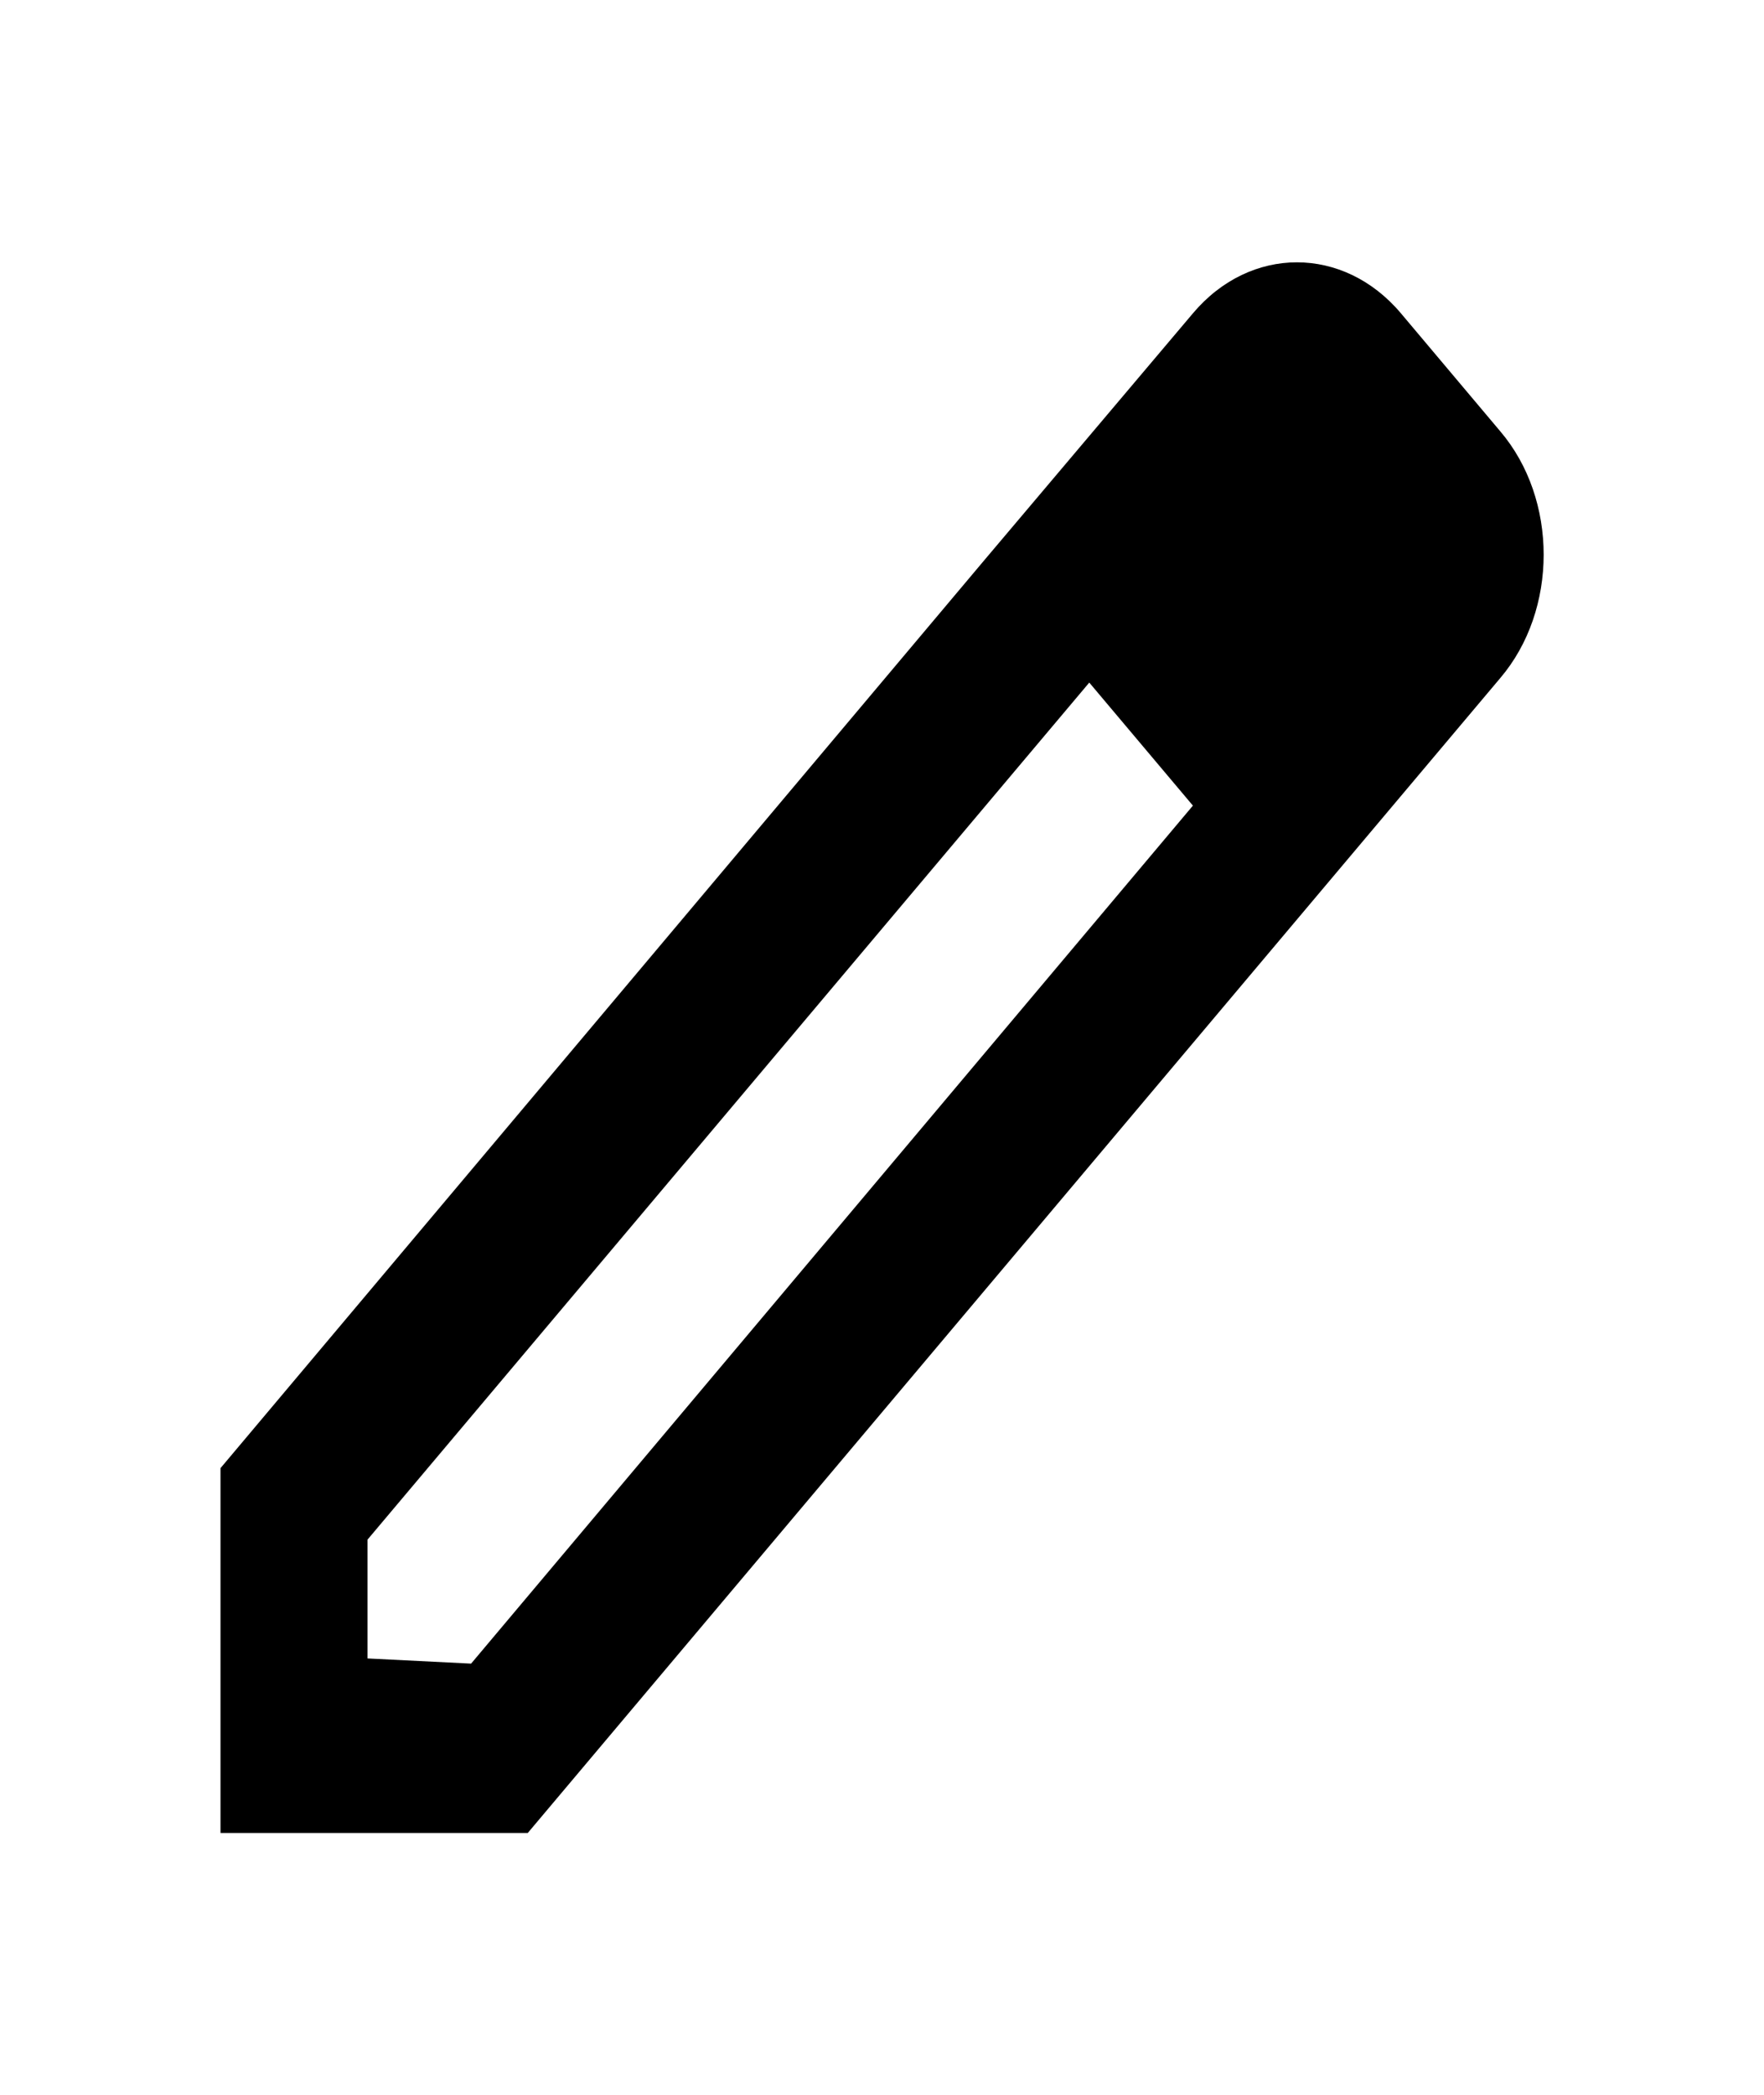 <svg width="16" height="19" viewBox="0 0 16 19" fill="none" xmlns="http://www.w3.org/2000/svg">
<path fill-rule="evenodd" clip-rule="evenodd" d="M12.707 2.842L13.607 3.911C14.133 4.528 14.133 5.534 13.607 6.151L4.787 16.625H2V13.316L8.933 5.075L10.82 2.842C11.34 2.225 12.187 2.225 12.707 2.842ZM3.333 15.042L4.273 15.089L10.82 7.307L9.88 6.191L3.333 13.965V15.042Z" fill="black"/>
</svg>
